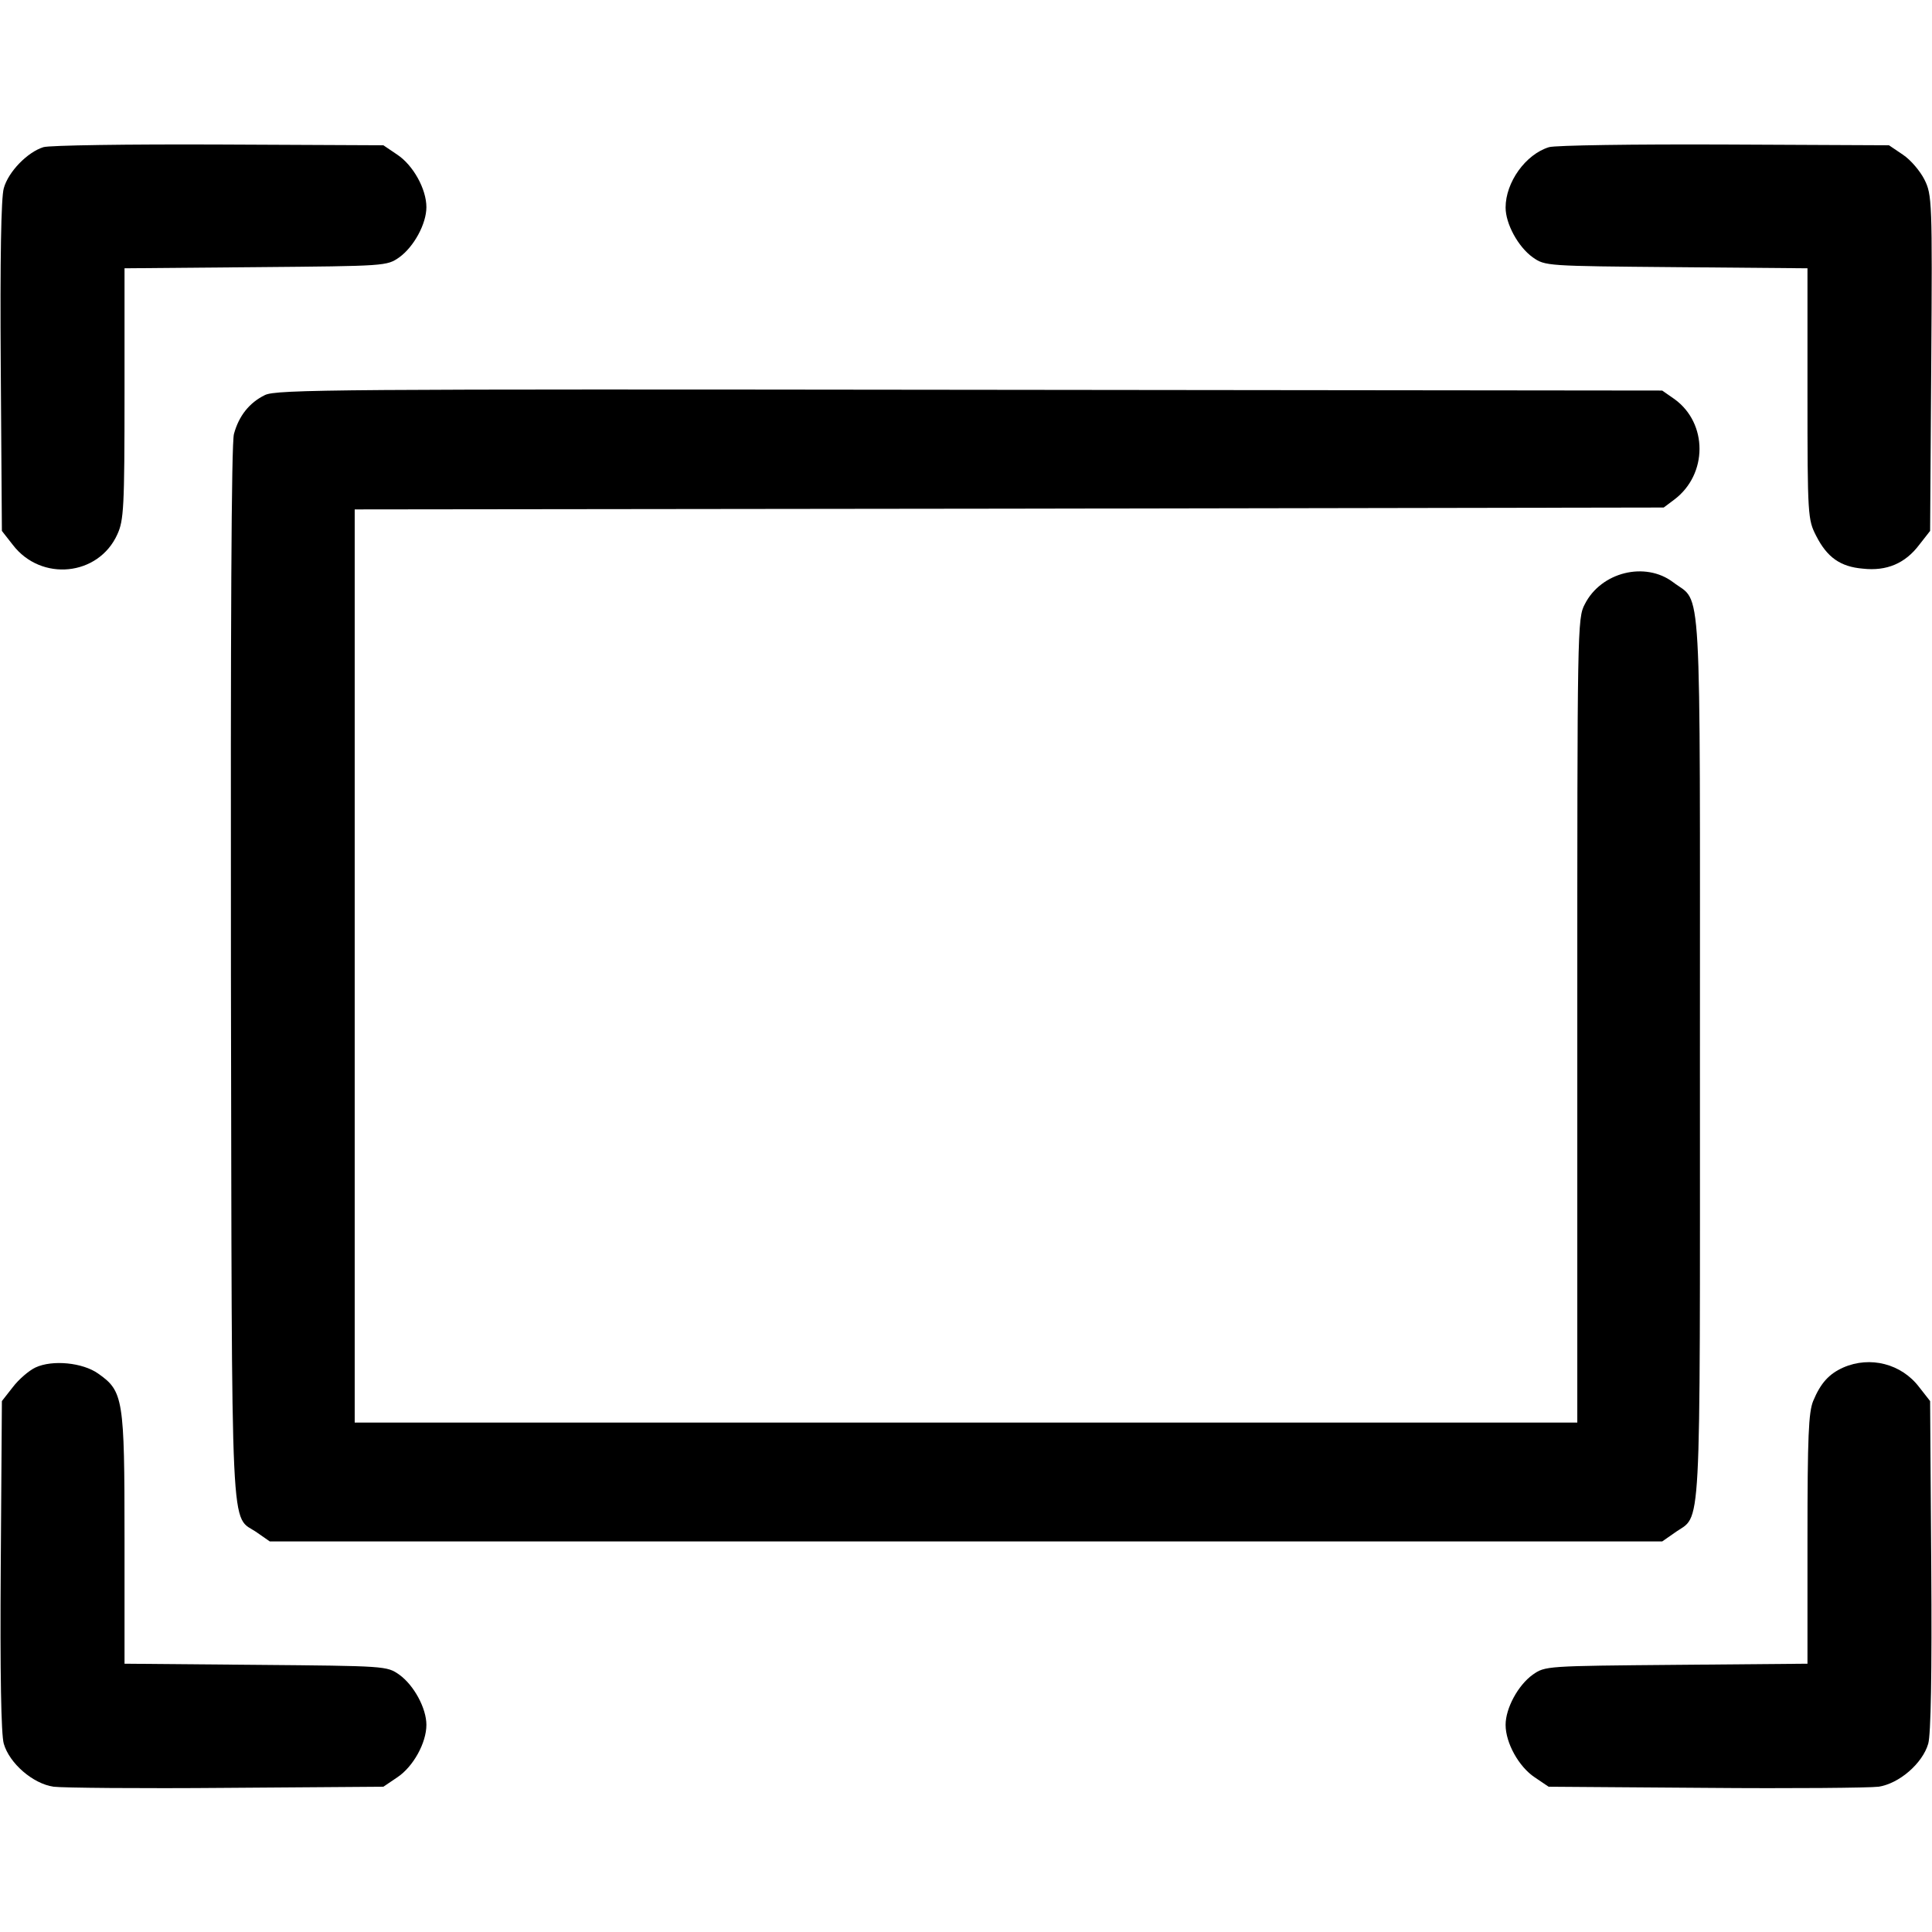 <?xml version="1.0" standalone="no"?>
<!DOCTYPE svg PUBLIC "-//W3C//DTD SVG 20010904//EN"
 "http://www.w3.org/TR/2001/REC-SVG-20010904/DTD/svg10.dtd">
<svg version="1.0" xmlns="http://www.w3.org/2000/svg"
 width="512pt" height="512pt" viewBox="0 0 512 512"
 preserveAspectRatio="xMidYMid meet">

<g transform="translate(0,512) scale(0.1,-0.1)"
fill="#000000" stroke="none">
<path d="M115 4730 c-42 -13 -93 -65 -105 -109 -7 -24 -10 -185 -8 -472 l3
-436 29 -37 c75 -98 227 -83 277 28 17 37 19 71 19 373 l0 332 348 3 c345 3
347 3 380 26 39 28 72 89 72 133 0 48 -35 111 -77 139 l-37 25 -435 2 c-240 1
-450 -2 -466 -7z"/>
<path d="M4105 4730 c-62 -19 -115 -93 -115 -160 0 -43 33 -104 72 -132 33
-23 35 -23 381 -26 l347 -3 0 -332 c0 -325 1 -334 23 -377 29 -57 64 -82 124
-87 63 -7 112 14 149 63 l29 37 3 445 c3 428 2 446 -18 486 -11 22 -36 52 -57
66 l-37 25 -435 2 c-240 1 -449 -2 -466 -7z"/>
<path d="M702 4073 c-41 -20 -69 -55 -82 -103 -7 -25 -9 -510 -8 -1432 3
-1551 -3 -1428 70 -1480 l33 -23 1845 0 1845 0 33 23 c72 52 67 -46 67 1257 0
1309 6 1203 -71 1262 -74 56 -191 27 -234 -58 -20 -37 -20 -64 -20 -1104 l0
-1065 -1620 0 -1620 0 0 1210 0 1210 1734 2 1735 3 28 21 c89 67 89 202 1 266
l-33 23 -1835 2 c-1677 2 -1838 1 -1868 -14z"/>
<path d="M94 1496 c-17 -8 -44 -31 -60 -52 l-29 -37 -3 -436 c-2 -288 1 -448
8 -472 15 -52 77 -106 132 -114 24 -3 230 -5 459 -3 l415 3 37 25 c42 28 77
91 77 139 0 44 -33 105 -72 133 -33 23 -35 23 -380 26 l-348 3 0 332 c0 371
-3 390 -70 437 -41 29 -121 37 -166 16z"/>
<path d="M4885 1496 c-38 -17 -60 -41 -80 -89 -12 -30 -15 -92 -15 -366 l0
-330 -347 -3 c-346 -3 -348 -3 -381 -26 -39 -28 -72 -89 -72 -133 0 -48 35
-111 77 -139 l37 -25 415 -3 c229 -2 435 0 459 3 55 8 117 62 132 114 7 24 10
184 8 472 l-3 436 -29 37 c-47 62 -130 83 -201 52z"/>
</g>
</svg>
